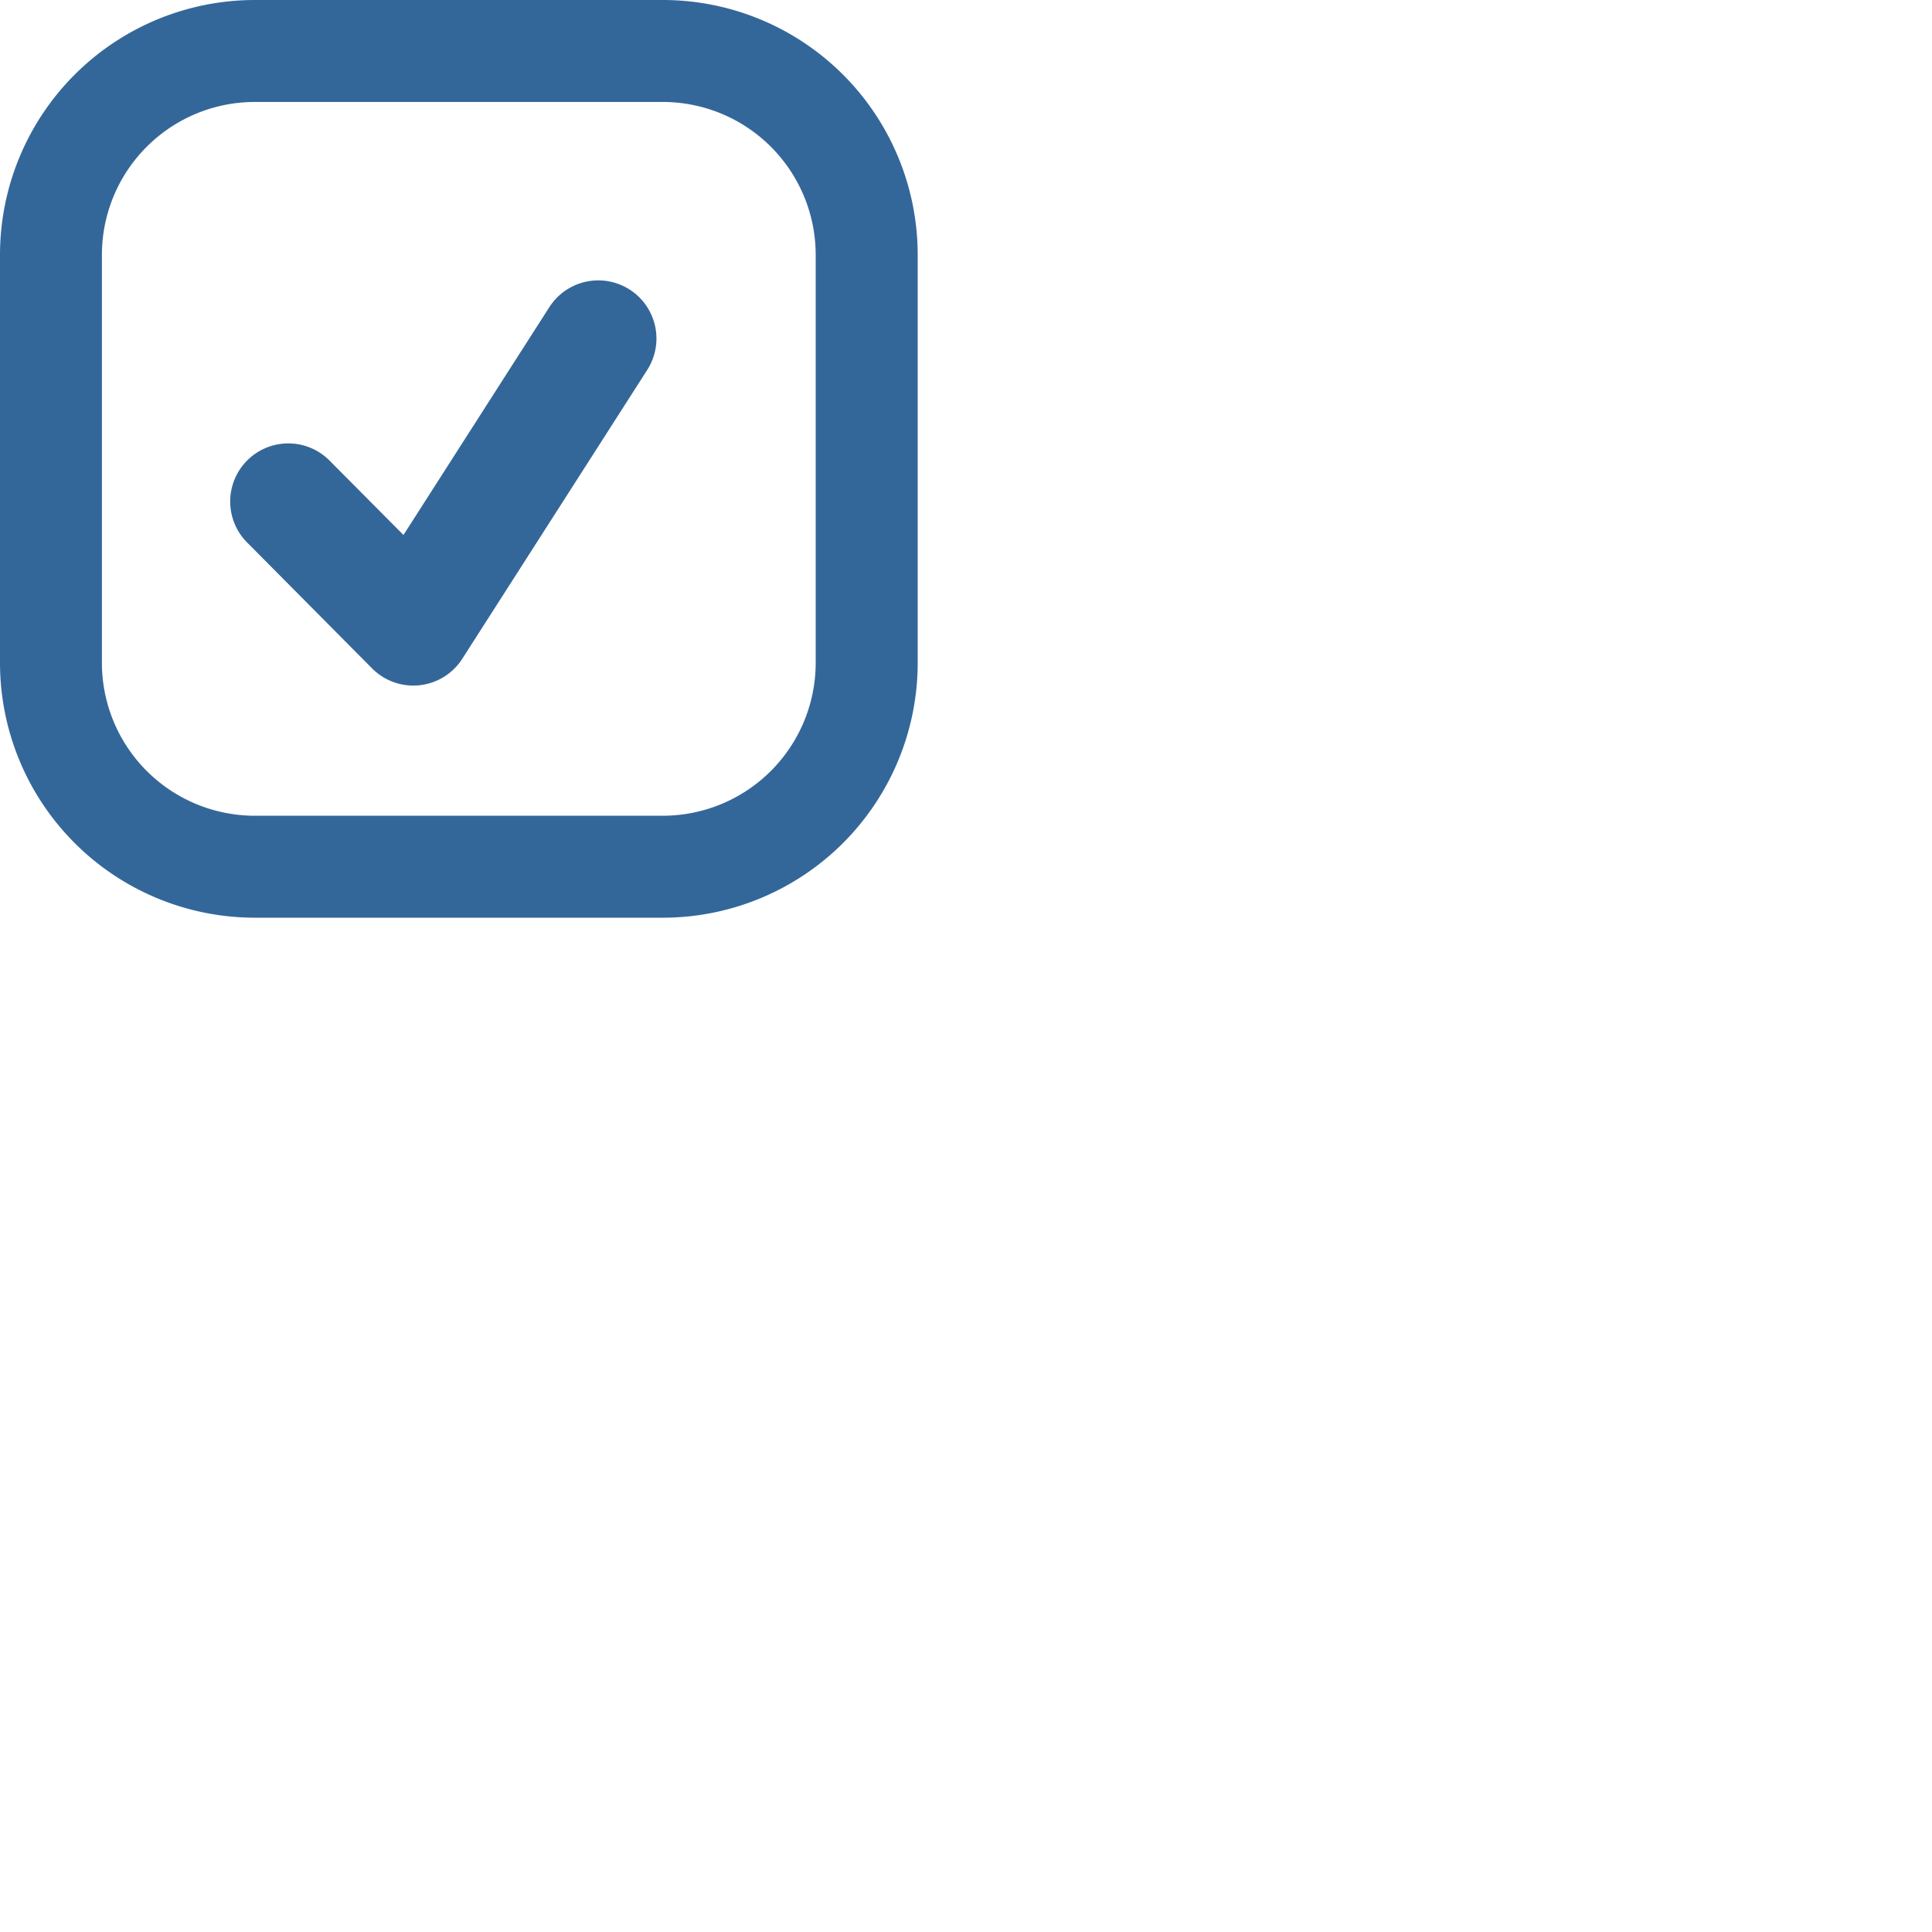 <svg width="40" height="40" xmlns="http://www.w3.org/2000/svg">
    <g fill="#346799" fill-rule="nonzero">
        <path d="m8.353 11.077 3.02-4.717a1.203 1.203 0 0 1 2.028 1.298l-3.83 5.981a1.203 1.203 0 0 1-1.867.2L5.1 11.215a1.203 1.203 0 0 1 1.707-1.695l1.546 1.556z"/>
        <path d="M5.278 2.111A3.167 3.167 0 0 0 2.11 5.278v8.444a3.167 3.167 0 0 0 3.167 3.167h8.444a3.167 3.167 0 0 0 3.167-3.167V5.278a3.167 3.167 0 0 0-3.167-3.167H5.278zm0-2.111h8.444A5.278 5.278 0 0 1 19 5.278v8.444A5.278 5.278 0 0 1 13.722 19H5.278A5.278 5.278 0 0 1 0 13.722V5.278A5.278 5.278 0 0 1 5.278 0z"/>
    </g>
</svg>
